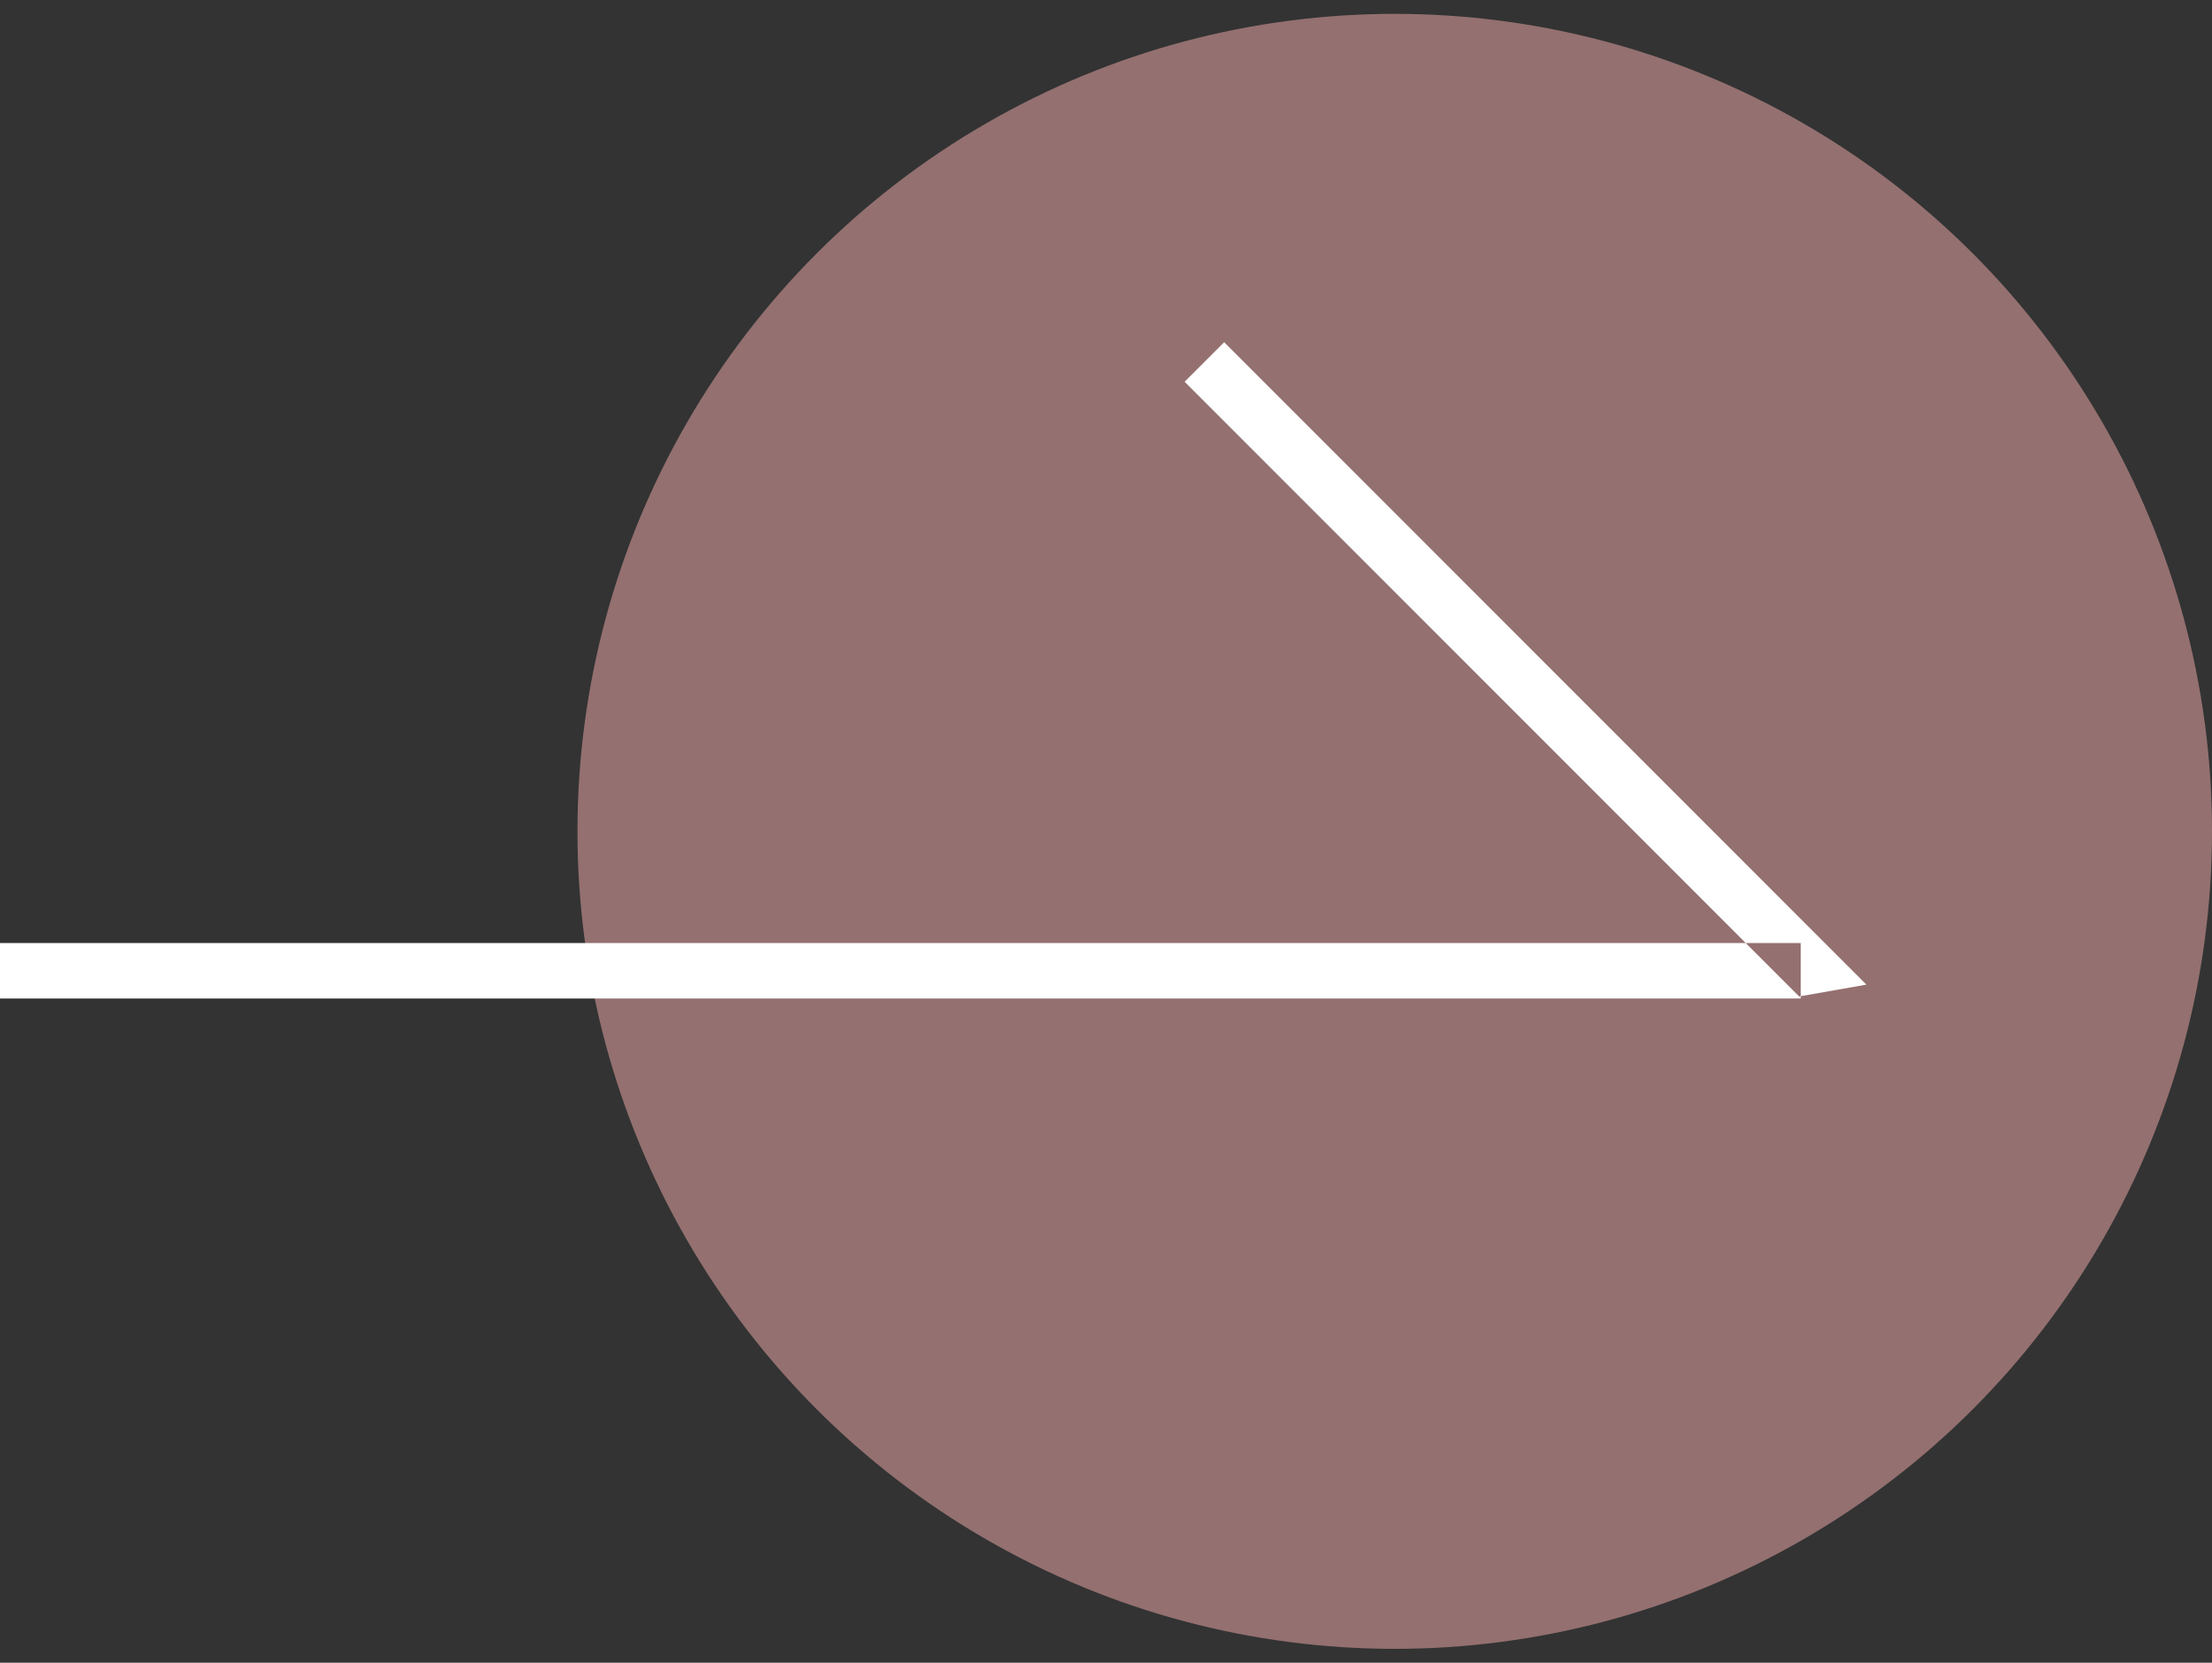<svg xmlns="http://www.w3.org/2000/svg" width="79.844" height="60" viewBox="0 0 79.844 60">
  <rect x="0" y="0" width="79.844" height="60" fill="#333333" stroke="none"/>
  <defs>
    <style>
      .cls-1 {
        fill: #f7afaf;
        opacity: 0.5;
      }

      .cls-2 {
        fill: #fff;
        fill-rule: evenodd;
      }
    </style>
  </defs>
  <circle class="cls-1" cx="50.344" cy="30" r="29.5"/>
  <path id="Rectangle_13_copy_2" data-name="Rectangle 13 copy 2" class="cls-2" d="M0.156,35.531v-2h65v2h-65Zm42.76-22.255,1.427-1.427L67.525,35.031l-2.427.427Z" transform="translate(-0.156 0.5)"/>
</svg>
